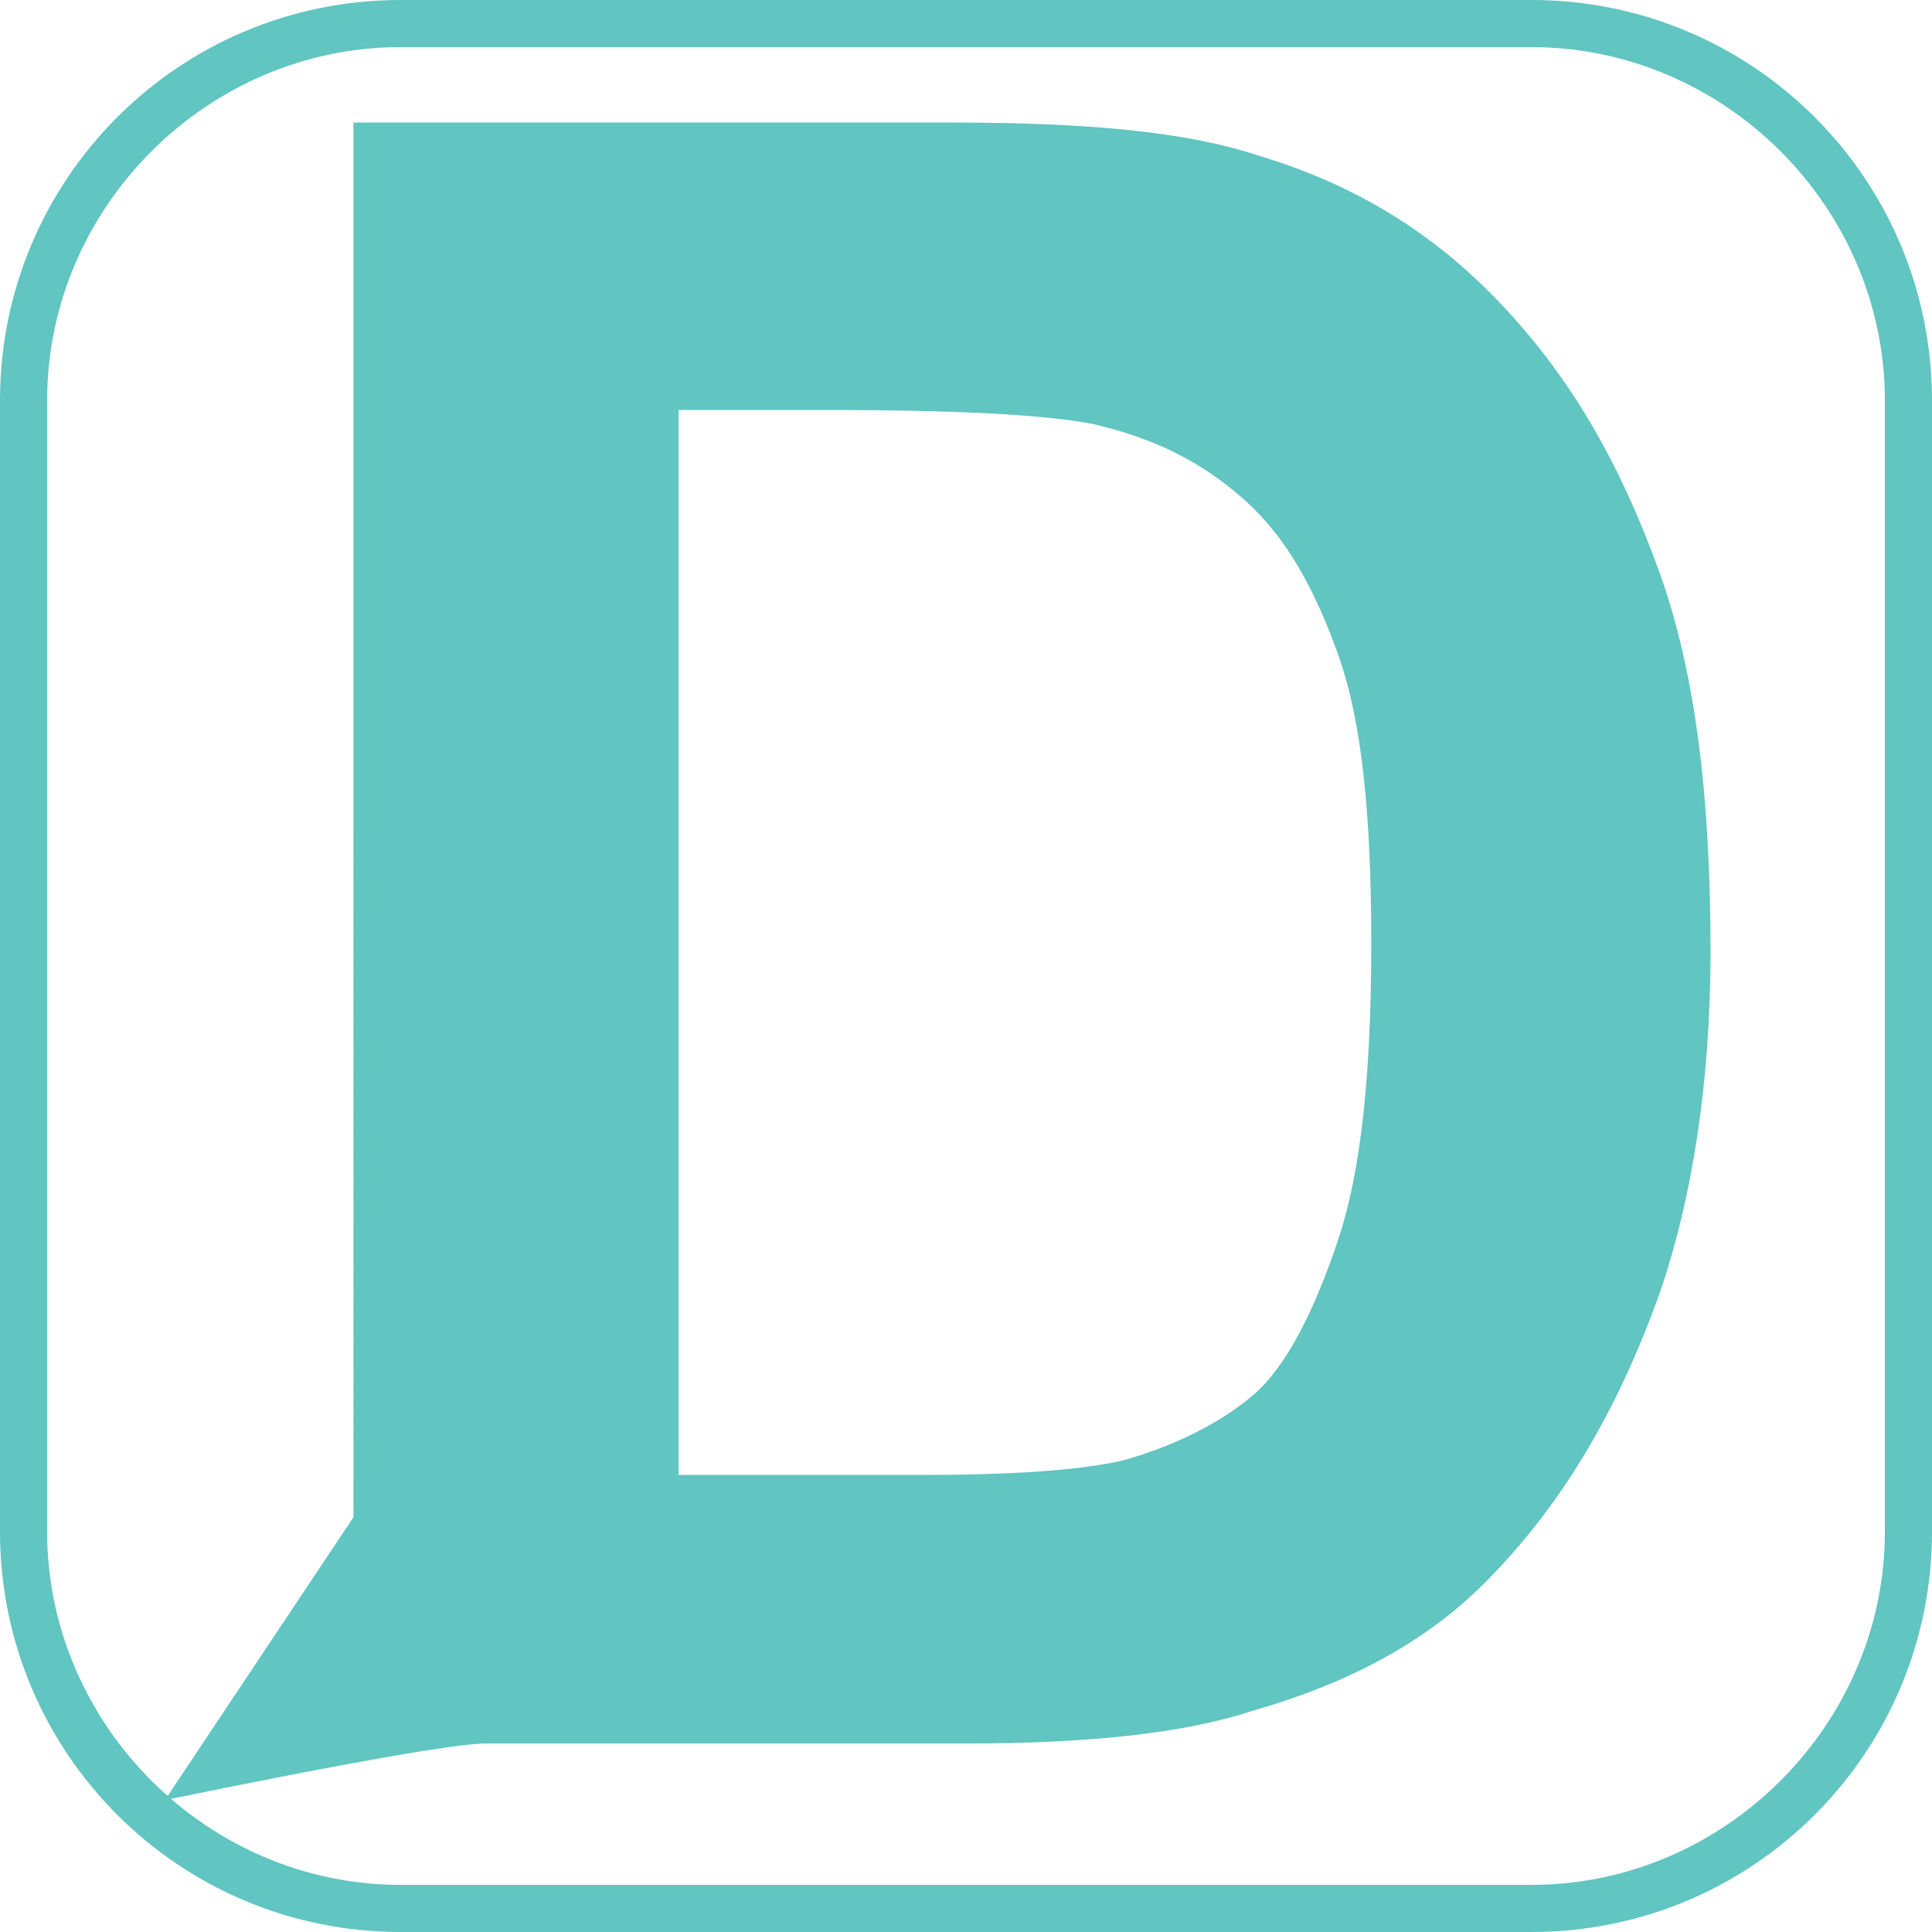 <?xml version="1.0" standalone="no"?><!DOCTYPE svg PUBLIC "-//W3C//DTD SVG 1.1//EN" "http://www.w3.org/Graphics/SVG/1.1/DTD/svg11.dtd"><svg t="1632038094277" class="icon" viewBox="0 0 1024 1024" version="1.1" xmlns="http://www.w3.org/2000/svg" p-id="3120" xmlns:xlink="http://www.w3.org/1999/xlink" width="200" height="200"><defs><style type="text/css"></style></defs><path d="M811.707 1024h-599.415C94.907 1024 0 929.093 0 811.707v-599.415C0 94.907 94.907 0 212.293 0h599.415C929.093 0 1024 94.907 1024 212.293v599.415c0 117.385-94.907 212.293-212.293 212.293zM212.293 24.976C109.893 24.976 24.976 109.893 24.976 212.293v599.415C24.976 914.107 109.893 999.024 212.293 999.024h599.415c102.4 0 187.317-84.917 187.317-187.317v-599.415C999.024 109.893 914.107 24.976 811.707 24.976h-599.415z" p-id="3121" fill="#61c5c1"></path><path d="M187.317 64.937h317.19c72.429 0 124.878 4.995 162.341 17.483 49.951 14.985 92.41 39.961 129.873 79.922s62.439 84.917 82.42 139.863 27.473 122.38 27.473 202.302c0 69.932-9.99 132.371-27.473 182.322-22.478 62.439-52.449 112.39-92.41 152.351-29.971 29.971-69.932 52.449-122.38 67.434-37.463 12.488-89.912 17.483-152.351 17.483H257.249c-14.985 0-72.429 9.99-169.834 29.971l99.902-149.854V64.937z m172.332 147.356v569.444h129.873c47.454 0 82.42-2.498 104.898-7.493 27.473-7.493 52.449-19.98 69.932-34.966s32.468-44.956 44.956-82.42 17.483-89.912 17.483-157.346-4.995-117.385-17.483-152.351-27.473-62.439-49.951-82.42-47.454-32.468-79.922-39.961c-24.976-4.995-72.429-7.493-142.361-7.493h-77.424z" p-id="3122" data-spm-anchor-id="a313x.7781069.0.i1" class="" fill="#61c5c1"></path></svg>